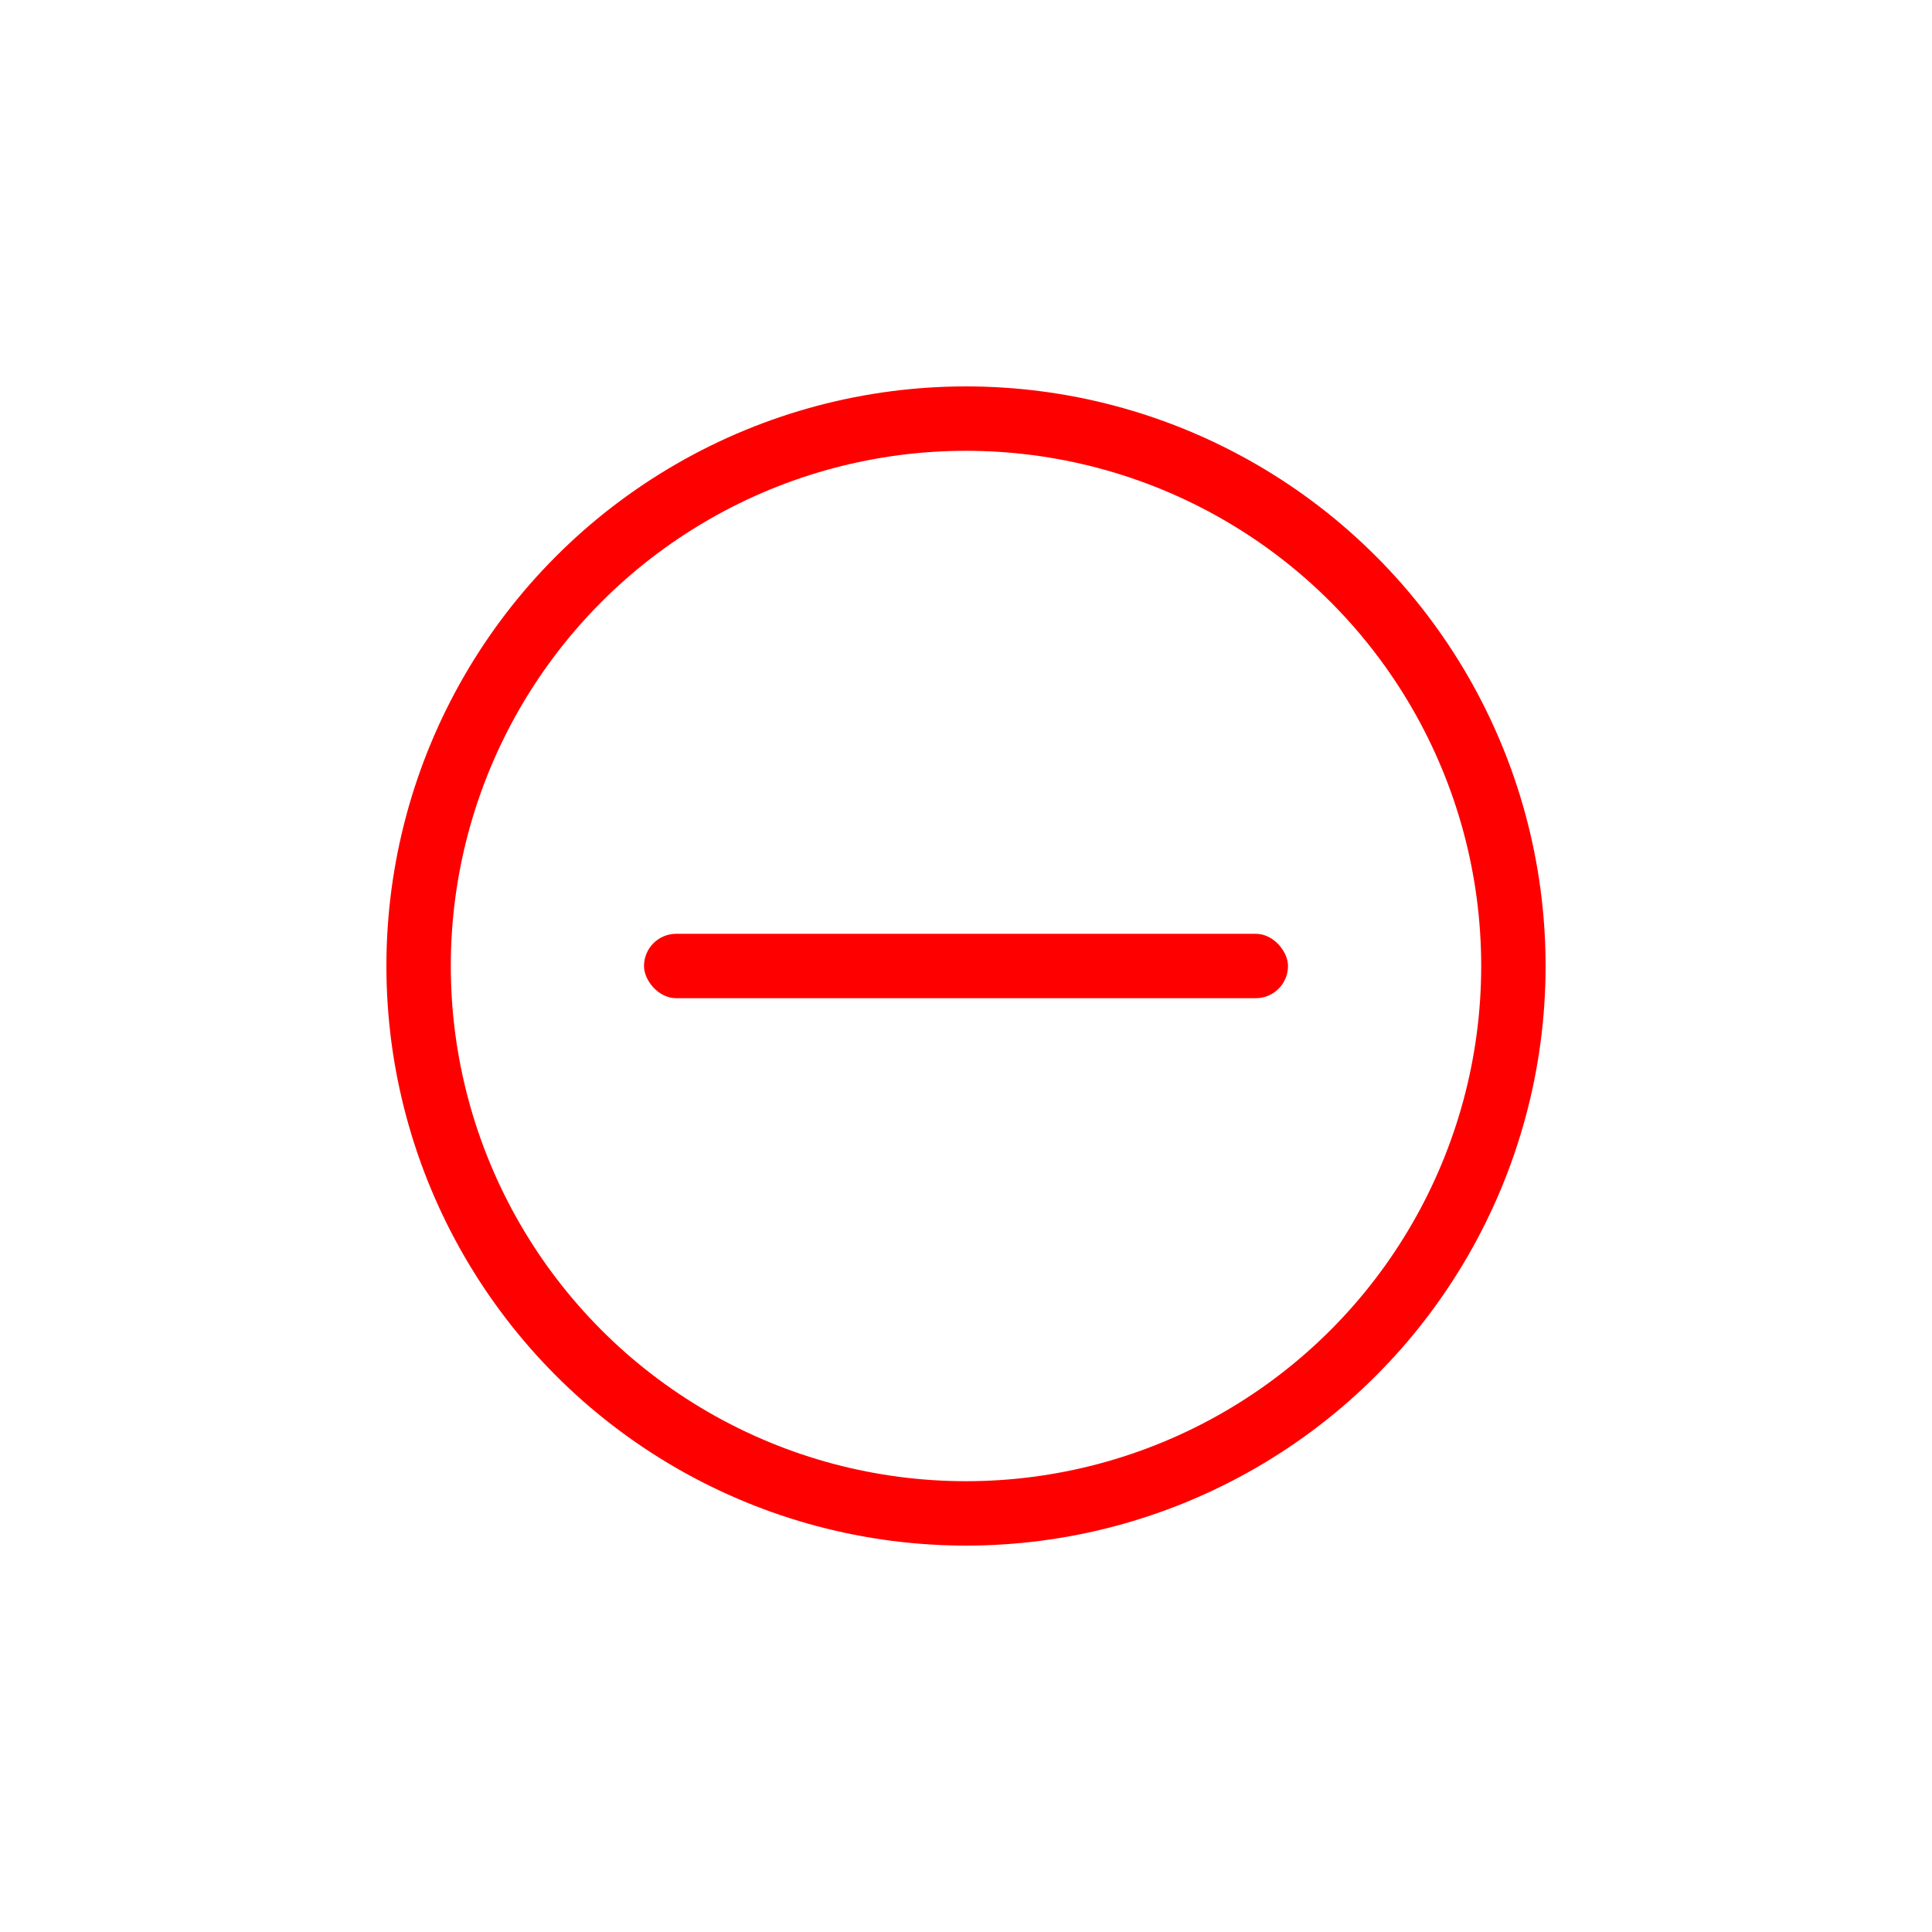 <svg xmlns="http://www.w3.org/2000/svg" xmlns:xlink="http://www.w3.org/1999/xlink" width="30" height="30" viewBox="0 0 30 30">
  <defs>
    <clipPath id="clip-RemoveIcon">
      <rect width="30" height="30"/>
    </clipPath>
  </defs>
  <g id="RemoveIcon" clip-path="url(#clip-RemoveIcon)">
    <g id="Ellipse_515" data-name="Ellipse 515" transform="translate(6 6)" fill="none" stroke="red" stroke-width="1">
      <circle cx="9" cy="9" r="9" stroke="none"/>
      <circle cx="9" cy="9" r="8.5" fill="none"/>
    </g>
    <rect id="Rectangle_6649" data-name="Rectangle 6649" width="10" height="1" rx="0.5" transform="translate(10 14.5)" fill="red"/>
  </g>
</svg>
